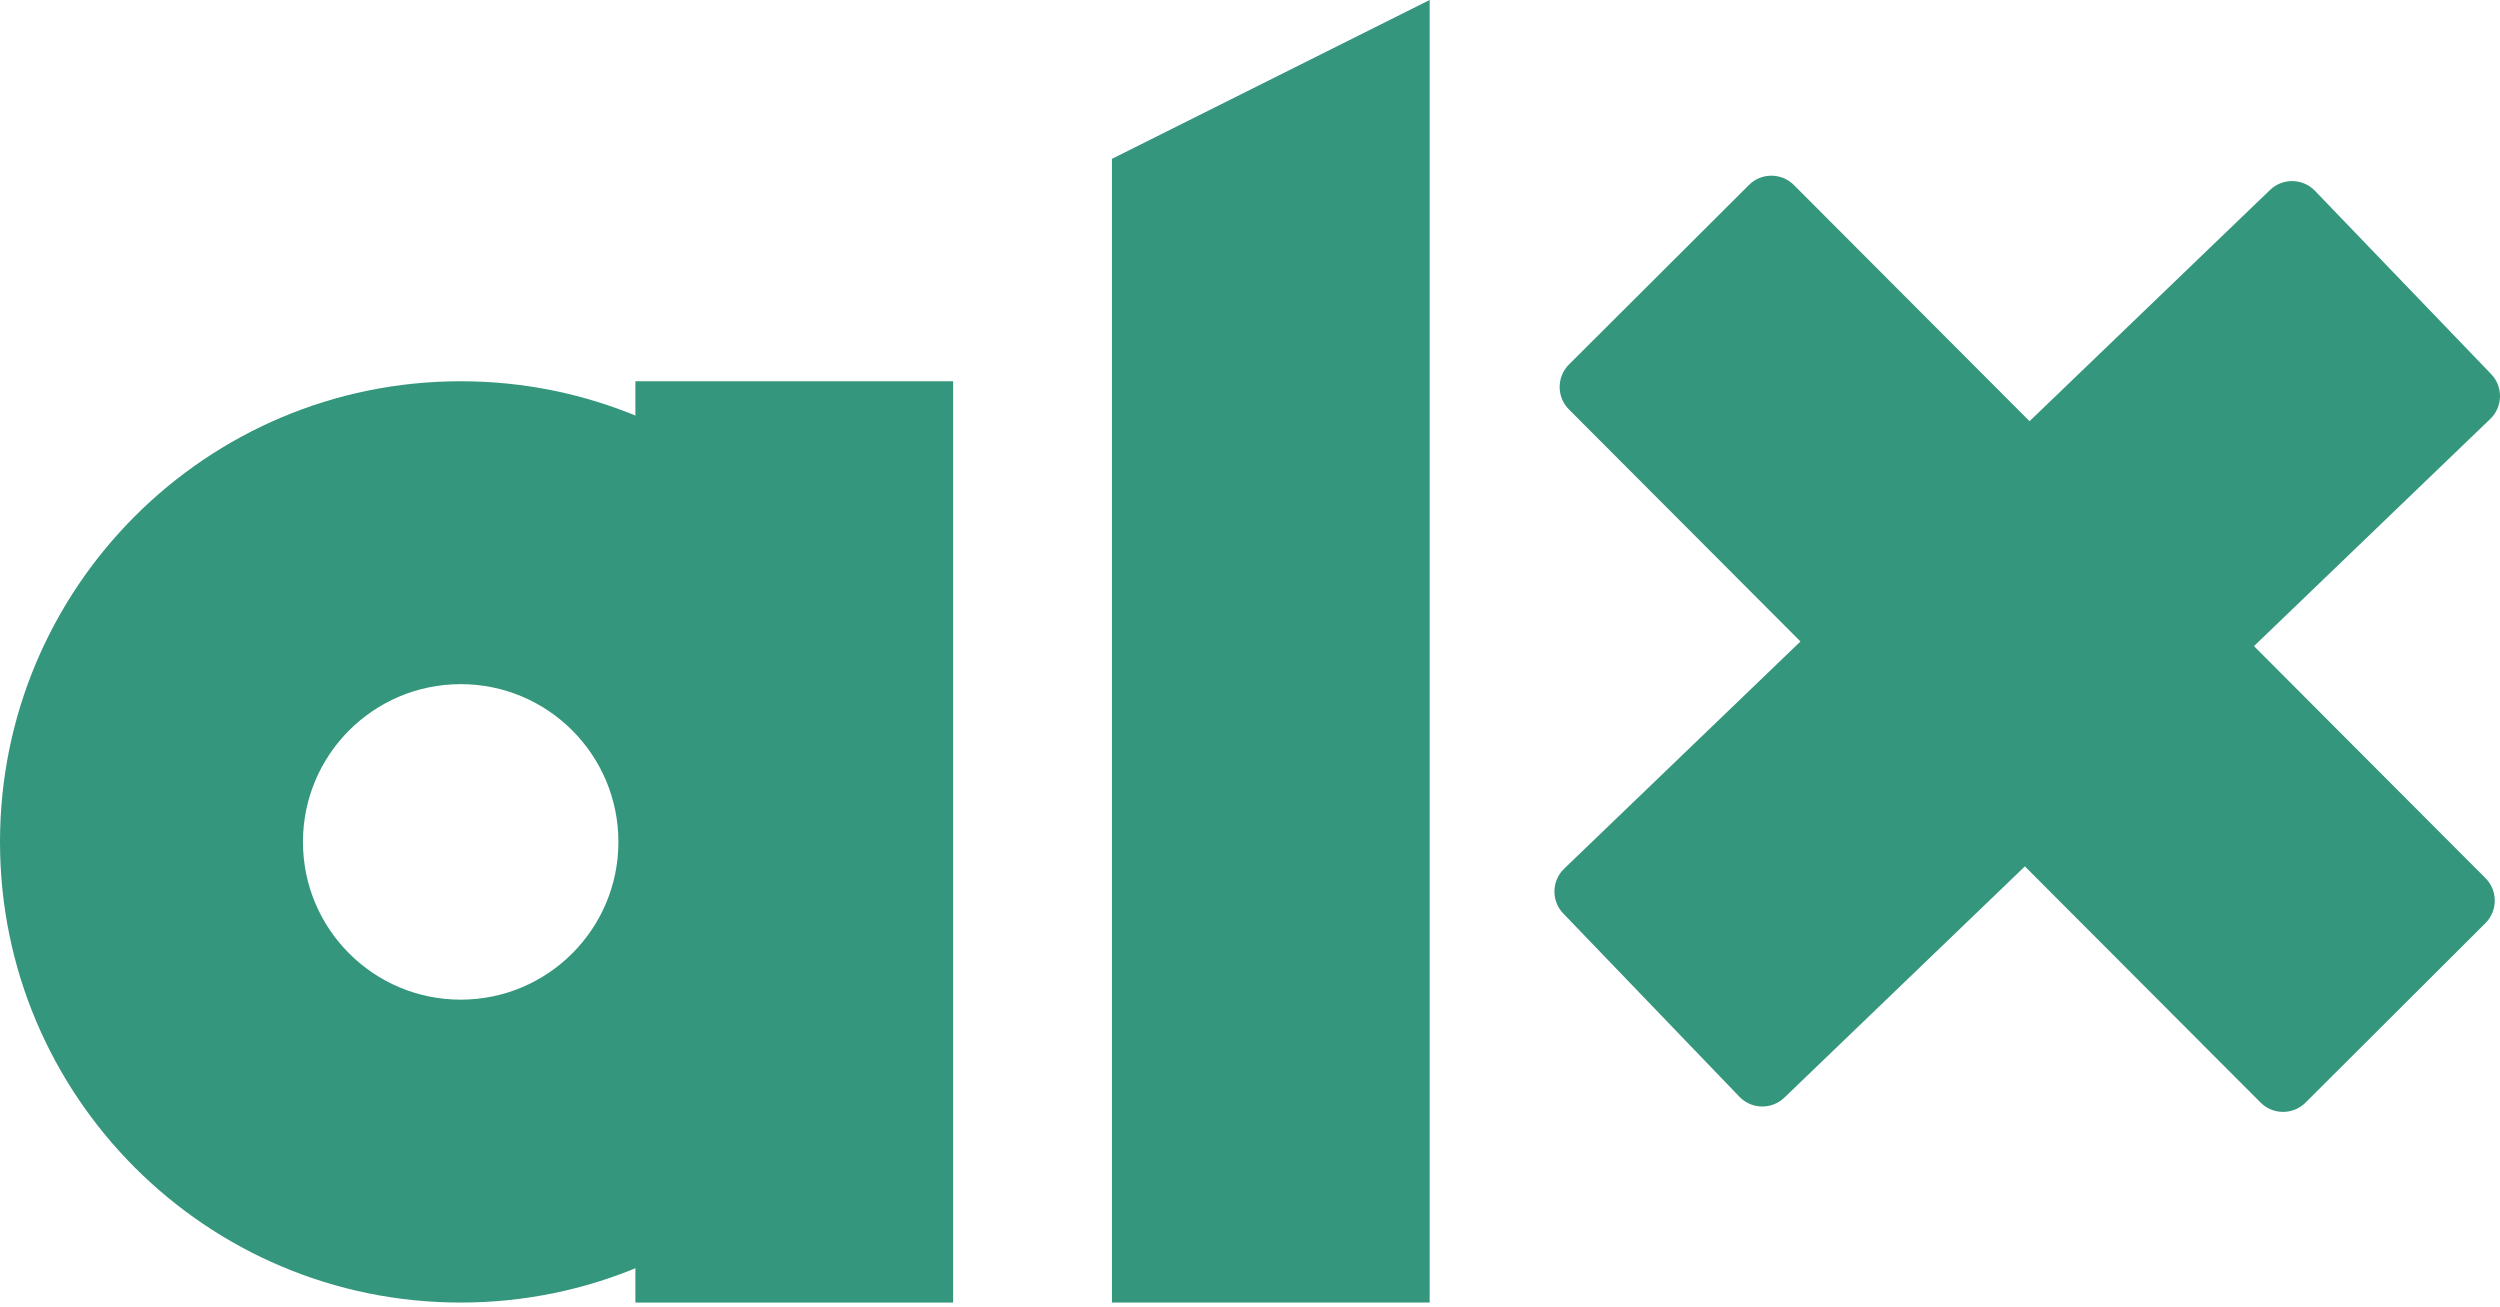 <svg width="44" height="23" viewBox="0 0 44 23" fill="none" xmlns="http://www.w3.org/2000/svg">
<path d="M16.215 14.818C16.215 19.295 12.585 22.925 8.108 22.925C3.63 22.925 0 19.295 0 14.818C0 10.34 3.63 6.71 8.108 6.71C12.585 6.71 16.215 10.34 16.215 14.818ZM5.332 14.818C5.332 16.351 6.575 17.594 8.108 17.594C9.641 17.594 10.884 16.351 10.884 14.818C10.884 13.284 9.641 12.041 8.108 12.041C6.575 12.041 5.332 13.284 5.332 14.818Z" fill="#34967C"/>
<path d="M11.183 6.71H16.775V22.925H11.183V6.71Z" fill="#34967C"/>
<path d="M19.57 2.796L25.162 0V22.925H19.57V2.796Z" fill="#34967C"/>
<path d="M39.953 3.343C40.176 3.129 40.53 3.136 40.744 3.359L43.844 6.584C44.058 6.806 44.051 7.16 43.828 7.374L31.405 19.318C31.182 19.532 30.828 19.526 30.614 19.303L27.514 16.078C27.3 15.856 27.307 15.502 27.53 15.288L39.953 3.343Z" fill="#34967C"/>
<path d="M43.745 15.456C43.963 15.675 43.962 16.029 43.744 16.247L40.577 19.406C40.358 19.624 40.005 19.624 39.786 19.405L27.613 7.206C27.395 6.987 27.396 6.633 27.614 6.415L30.781 3.256C30.999 3.037 31.353 3.038 31.572 3.256L43.745 15.456Z" fill="#34967C"/>
</svg>
